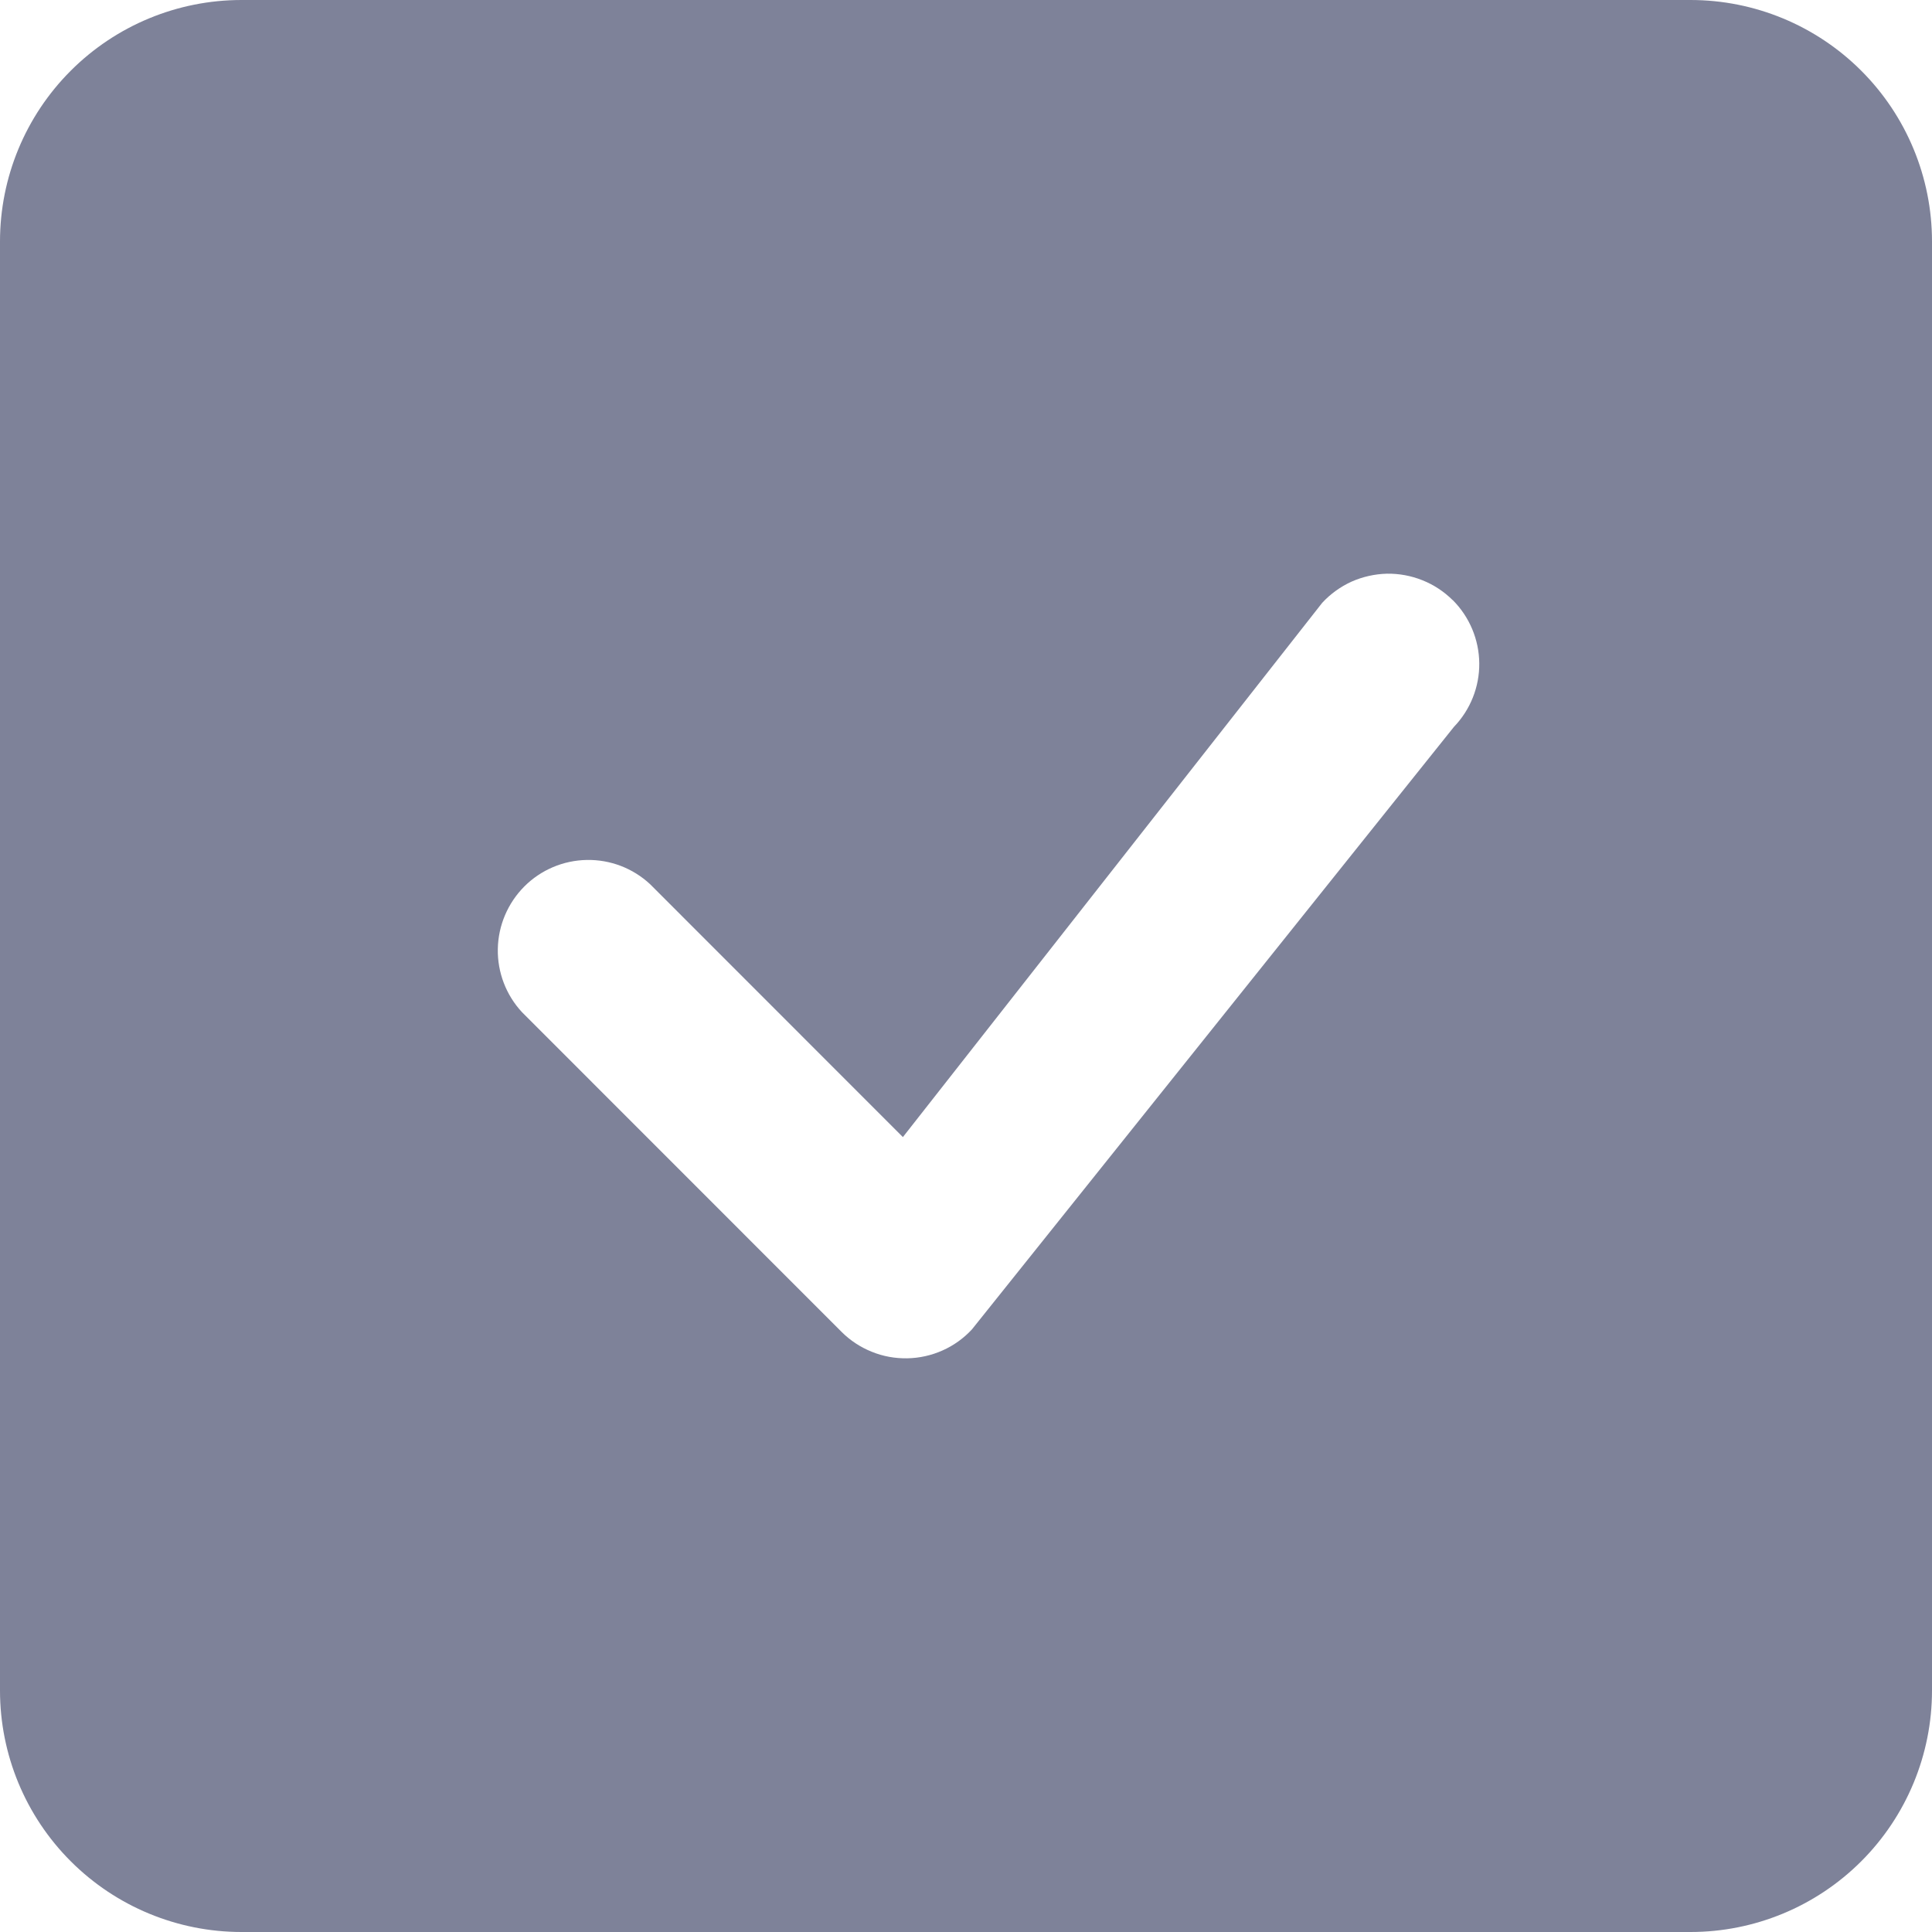 <svg width="18" height="18" viewBox="0 0 18 18" fill="none" xmlns="http://www.w3.org/2000/svg">
<path fill-rule="evenodd" clip-rule="evenodd" d="M2.25 0C1.653 0 1.081 0.237 0.659 0.659C0.237 1.081 0 1.653 0 2.25L0 15.75C0 16.347 0.237 16.919 0.659 17.341C1.081 17.763 1.653 18 2.25 18H15.75C16.347 18 16.919 17.763 17.341 17.341C17.763 16.919 18 16.347 18 15.75V2.25C18 1.653 17.763 1.081 17.341 0.659C16.919 0.237 16.347 0 15.75 0L2.25 0ZM13.534 5.591C13.453 5.511 13.358 5.448 13.252 5.406C13.147 5.364 13.034 5.343 12.921 5.345C12.808 5.348 12.696 5.373 12.592 5.419C12.489 5.466 12.396 5.533 12.319 5.616L8.412 10.594L6.057 8.238C5.897 8.089 5.686 8.008 5.467 8.012C5.248 8.016 5.04 8.104 4.885 8.259C4.731 8.414 4.642 8.622 4.638 8.841C4.634 9.059 4.715 9.271 4.864 9.431L7.841 12.409C7.921 12.489 8.017 12.552 8.122 12.594C8.227 12.637 8.34 12.657 8.453 12.655C8.566 12.653 8.678 12.628 8.781 12.582C8.885 12.536 8.978 12.469 9.055 12.386L13.546 6.772C13.699 6.613 13.784 6.4 13.782 6.18C13.78 5.959 13.691 5.747 13.535 5.591H13.534Z" fill="#7E8299"/>
</svg>
